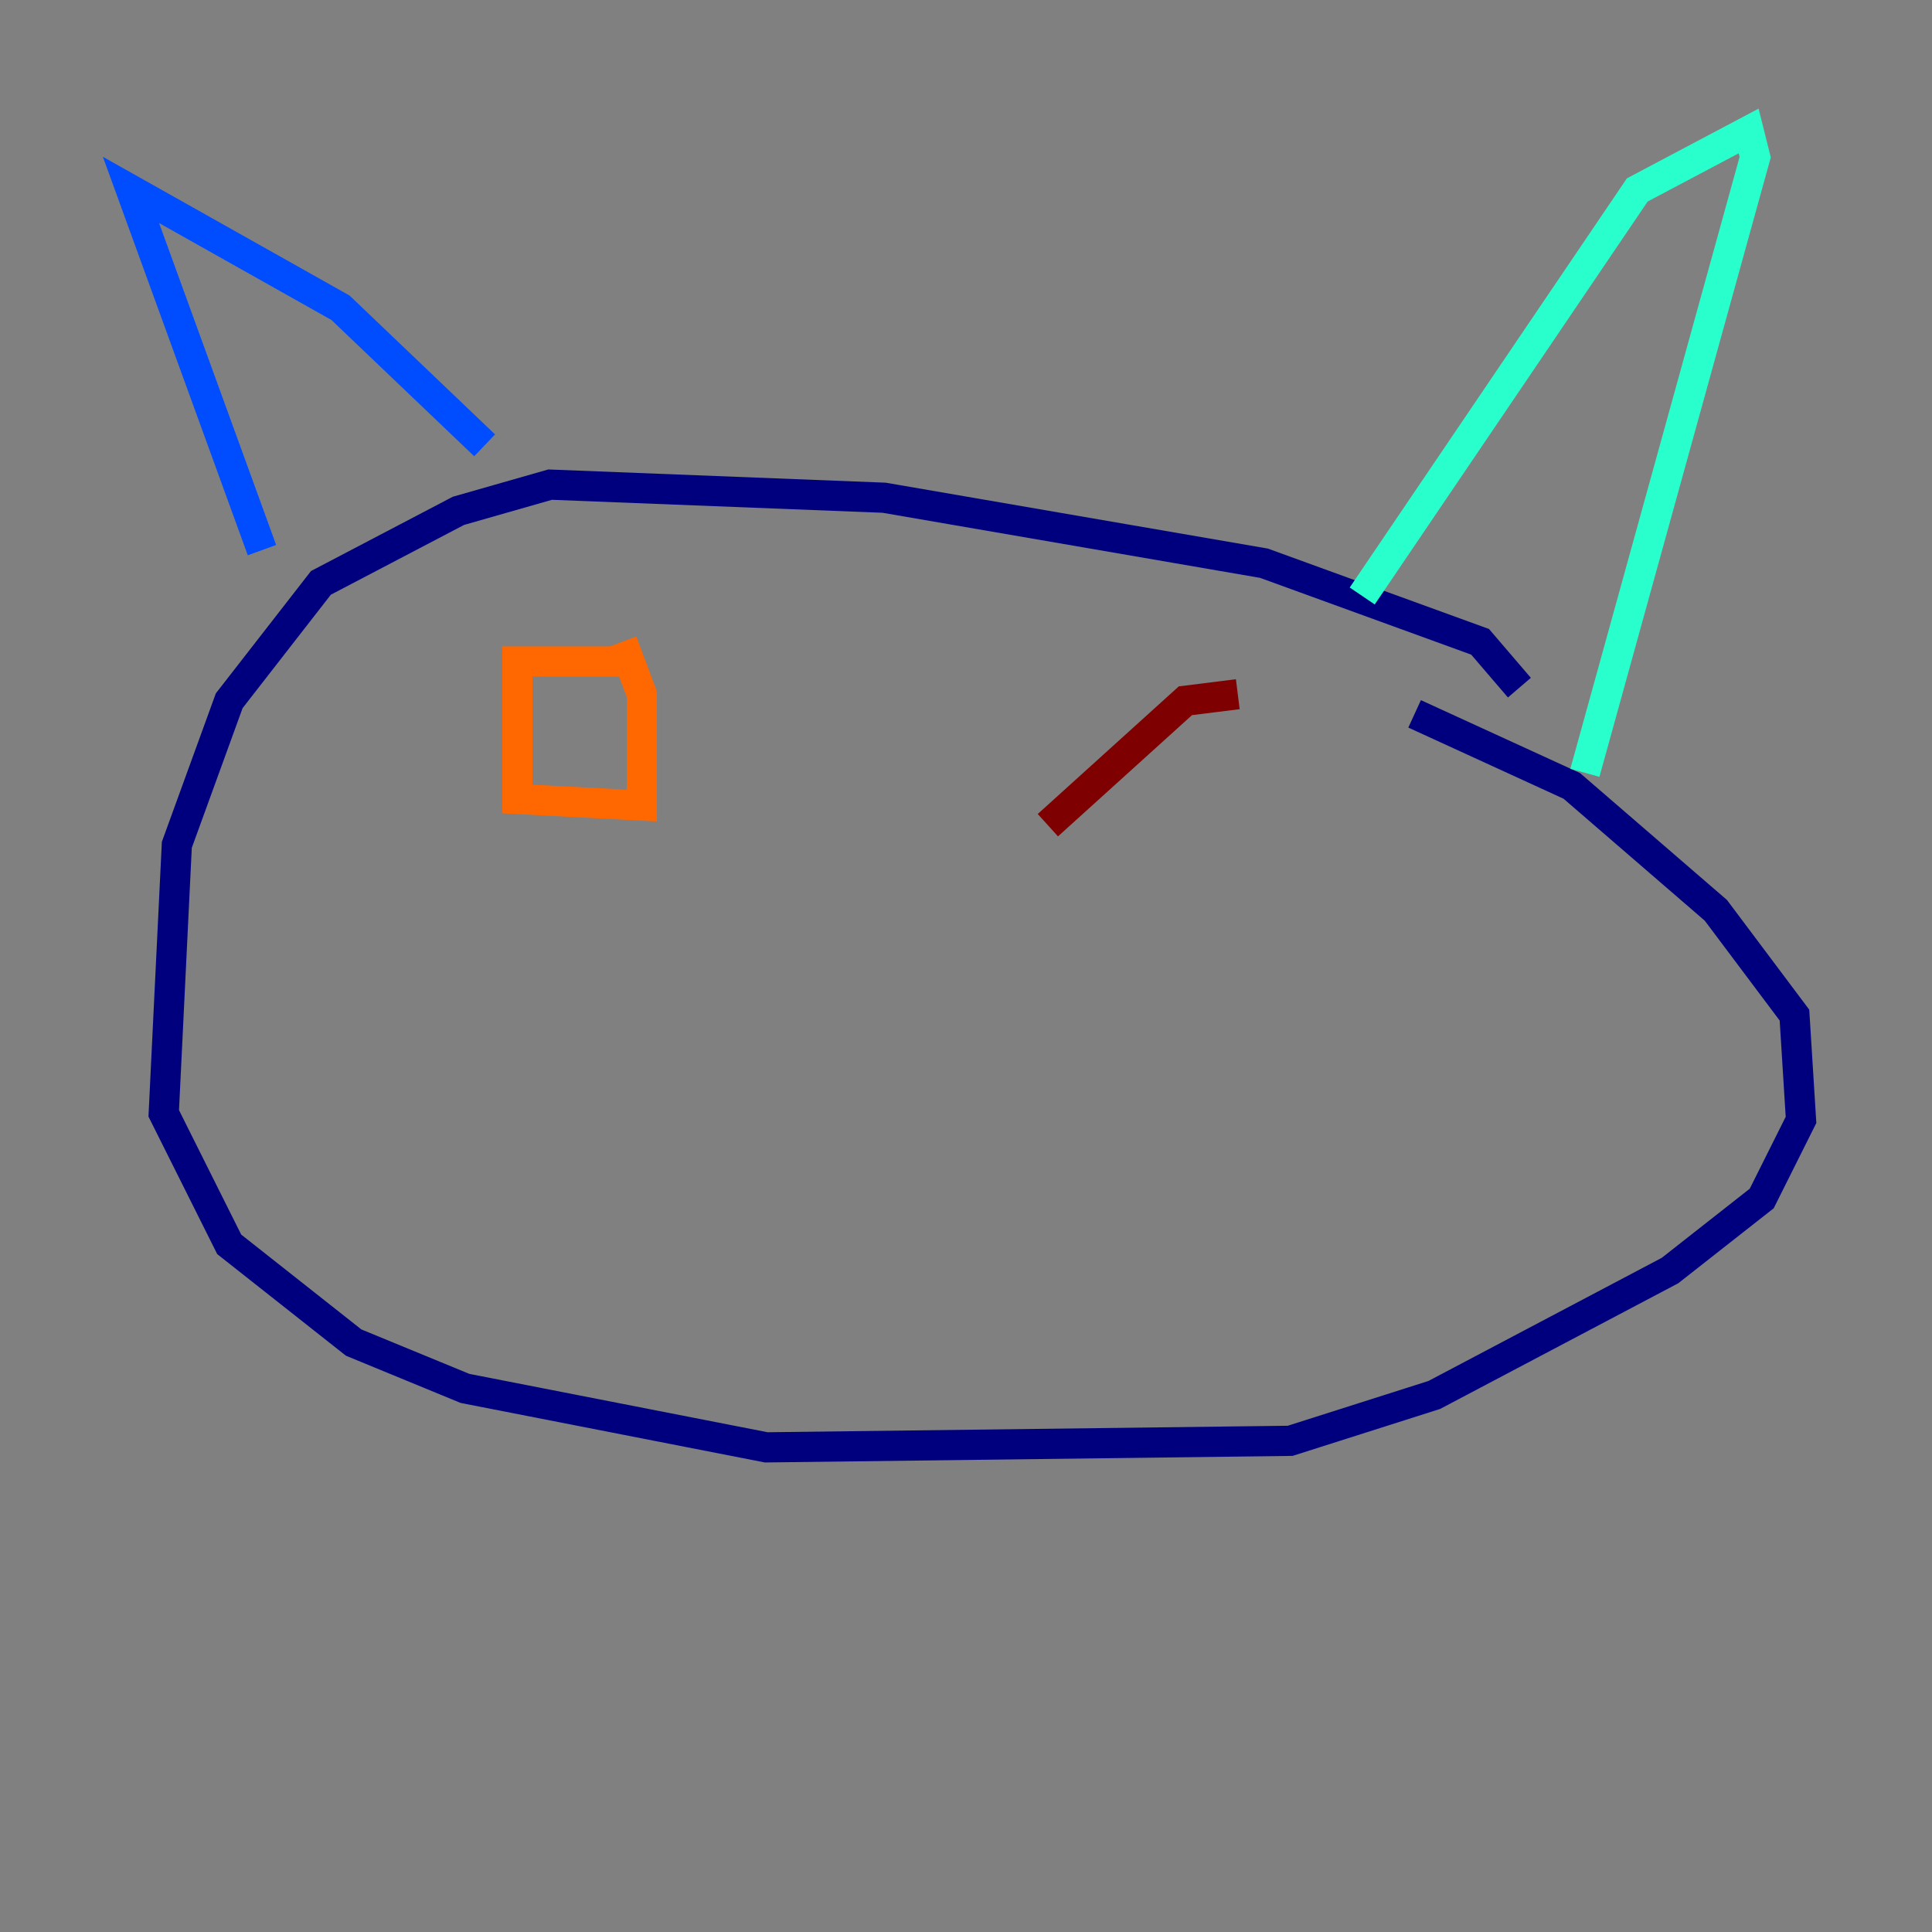 <?xml version="1.0" encoding="utf-8" ?>
<svg baseProfile="tiny" height="128" version="1.2" viewBox="0,0,128,128" width="128" xmlns="http://www.w3.org/2000/svg" xmlns:ev="http://www.w3.org/2001/xml-events" xmlns:xlink="http://www.w3.org/1999/xlink"><rect x="0" y="0" width="128" height="128" fill="#808080" stroke="none"/><defs /><polyline fill="none" points="100.664,45.559 98.061,42.522 83.742,37.315 58.576,32.976 36.447,32.108 30.373,33.844 21.261,38.617 15.186,46.427 11.715,55.973 10.848,73.763 15.186,82.441 23.43,88.949 30.807,91.986 50.766,95.891 85.478,95.458 95.024,92.42 110.644,84.176 116.719,79.403 119.322,74.197 118.888,67.254 113.681,60.312 104.136,52.068 93.722,47.295" stroke="#00007f" stroke-width="2" /><polyline fill="none" points="17.356,36.447 8.678,12.583 22.563,20.393 32.108,29.505" stroke="#004cff" stroke-width="2" /><polyline fill="none" points="90.251,39.485 108.475,12.583 115.851,8.678 116.285,10.414 105.003,51.2" stroke="#29ffcd" stroke-width="2" /><polyline fill="none" points="40.352,46.861 40.352,46.861" stroke="#cdff29" stroke-width="2" /><polyline fill="none" points="41.22,43.824 34.278,43.824 34.278,52.936 42.522,53.37 42.522,45.993 41.22,42.522" stroke="#ff6700" stroke-width="2" /><polyline fill="none" points="82.007,45.993 78.536,46.427 69.424,54.671" stroke="#7f0000" stroke-width="2" /></svg>